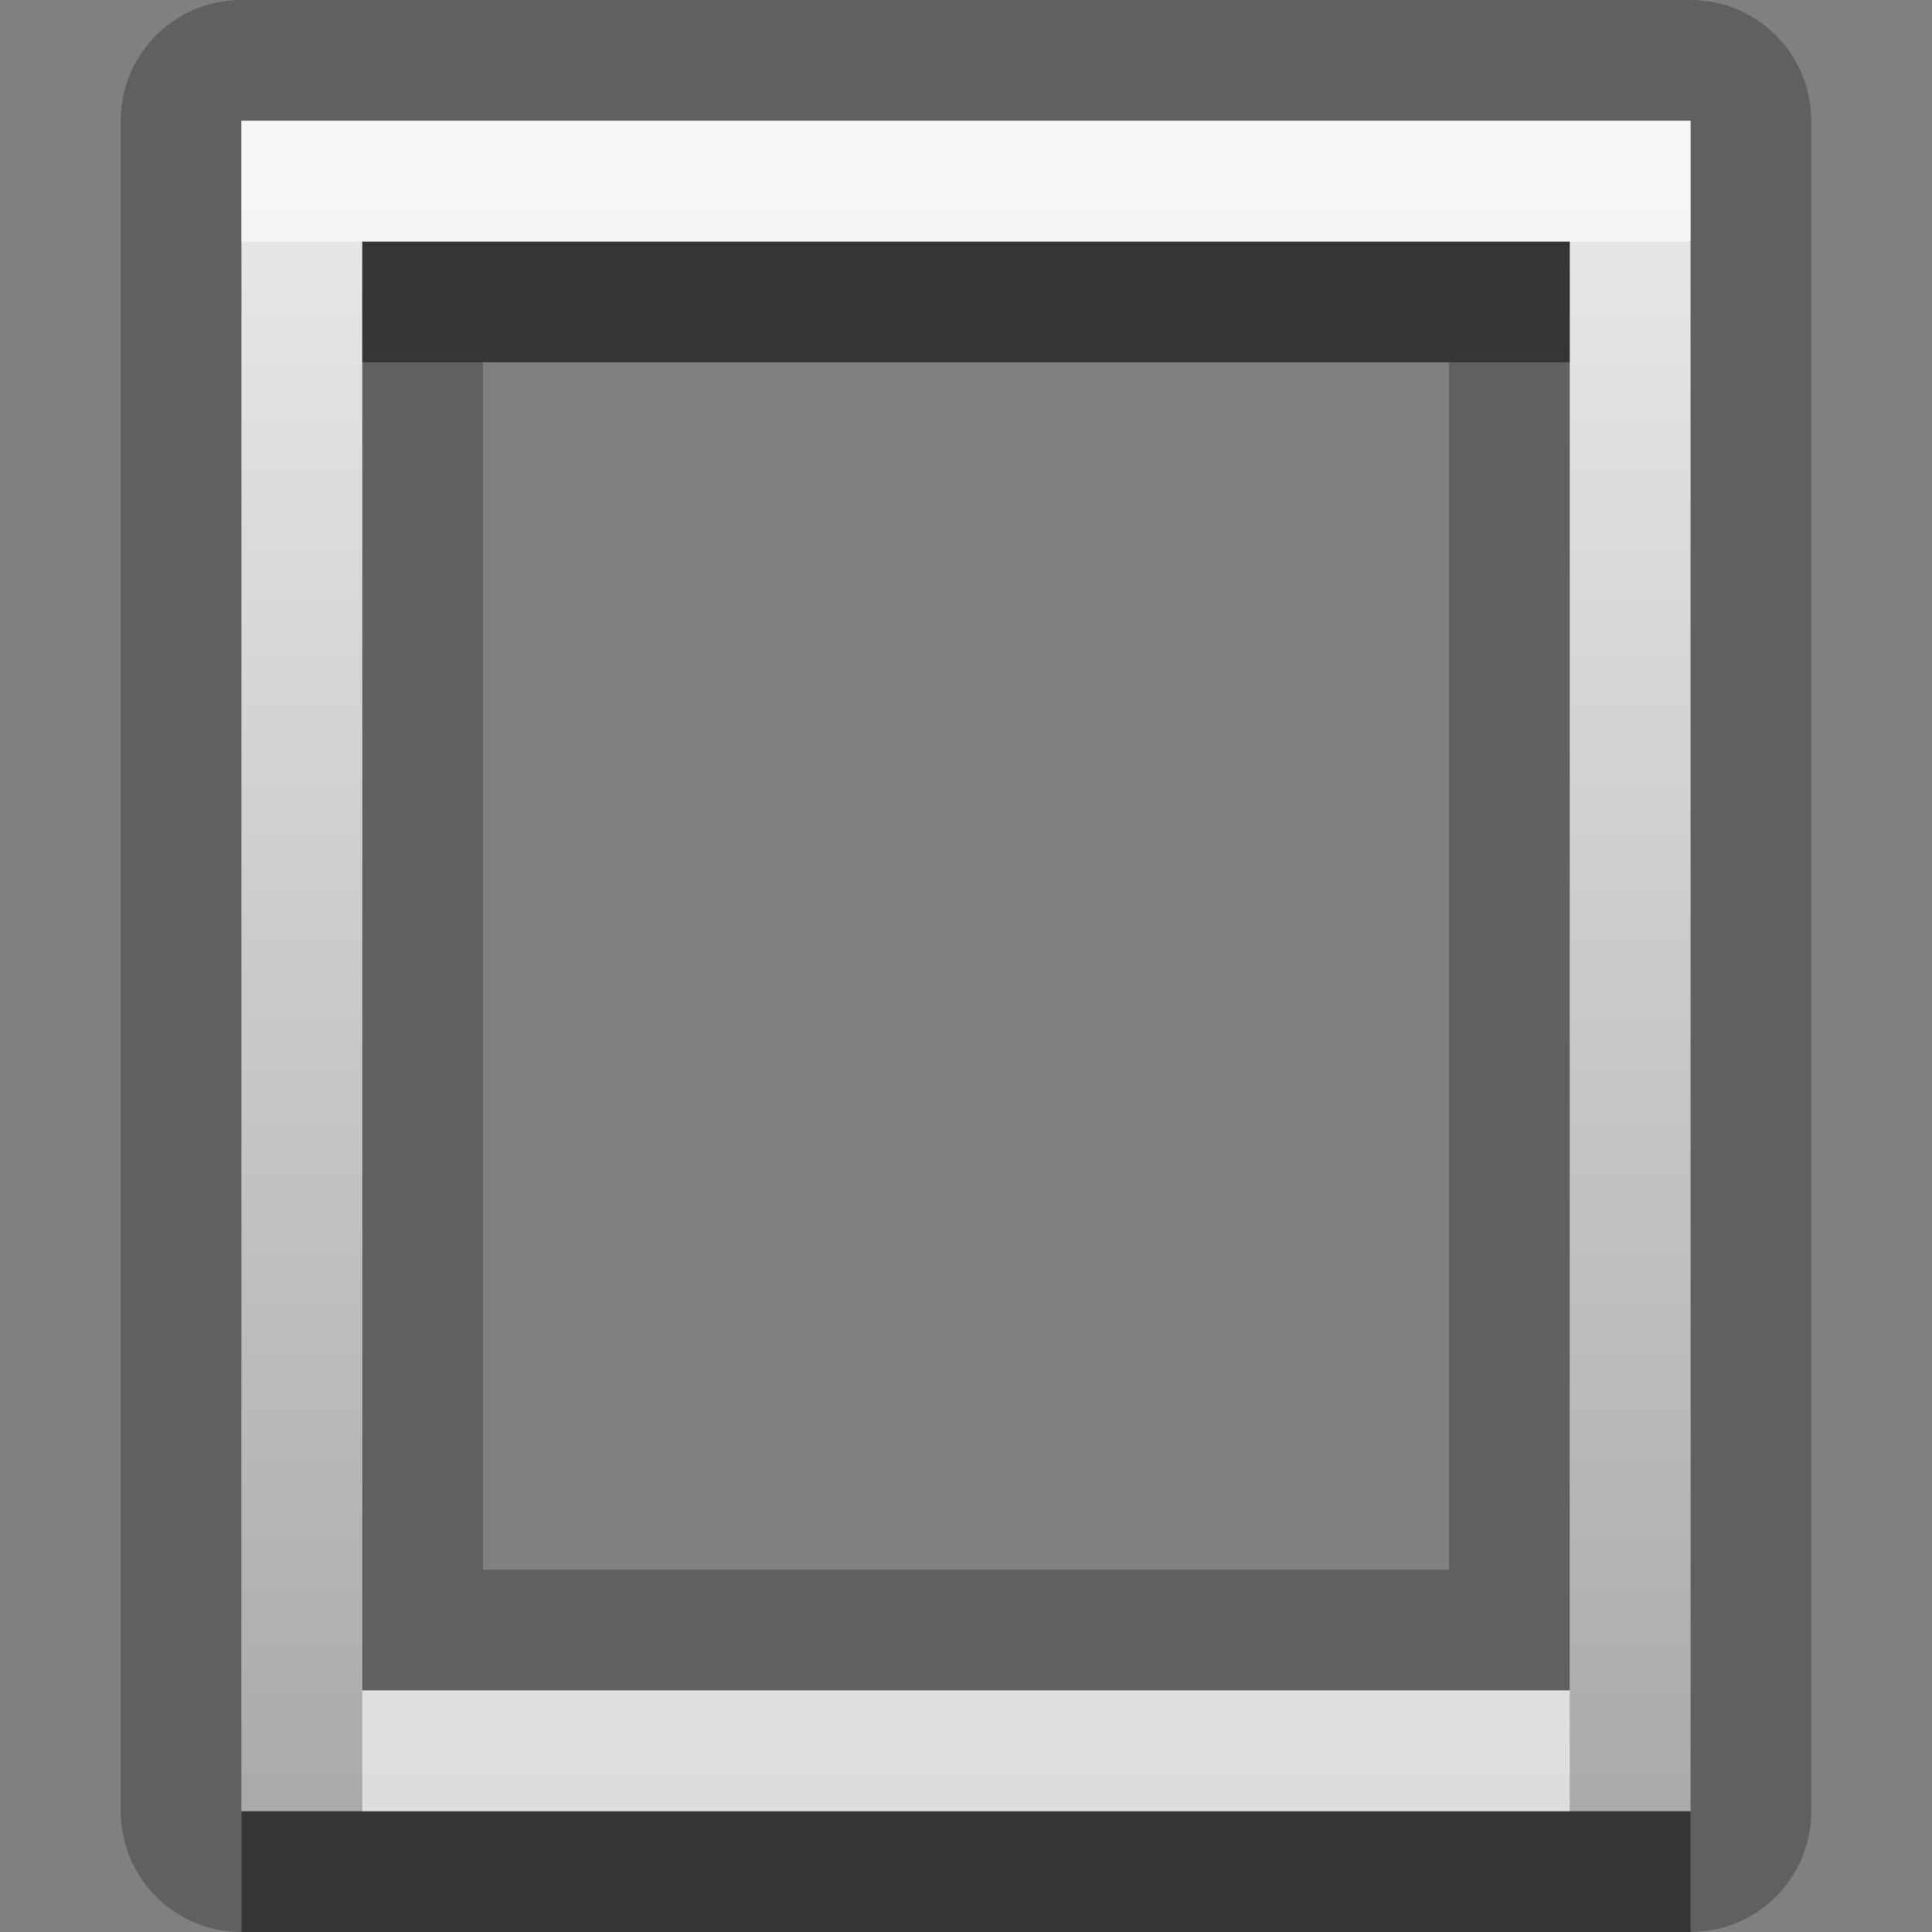 <?xml version="1.0" encoding="UTF-8"?>
<svg width="16" height="16" version="1.1" xmlns="http://www.w3.org/2000/svg">
 <rect width="100%" height="100%" fill="#808080" stroke="none"/>
 <defs>
  <linearGradient id="gr0" x1="8" x2="8" y1="1" y2="15" gradientUnits="userSpaceOnUse">
   <stop stop-color="#ebebeb" offset="0"/>
   <stop stop-color="#aaa" offset="1"/>
  </linearGradient>
 </defs>
 <path d="m2 0a1 1 0 0 0-1 1v14a1 1 0 0 0 1 1h12a1 1 0 0 0 1-1v-14a1 1 0 0 0-1-1h-12zm0 1h12v14h-12v-14zm1 1v12h10v-12h-10zm1 1h8v10h-8v-10z" opacity=".25"/>
 <path d="m2 1v14h12v-14h-9zm1 1h10v12h-10z" fill="url(#gr0)"/>
 <path d="m3 2v1h10v-1h-10zm-1 13v1h12v-1h-12z" opacity=".45"/>
 <path d="m2 1v1h12v-1h-12zm1 13v1h10v-1h-10z" fill="#fff" opacity=".6"/>
</svg>

